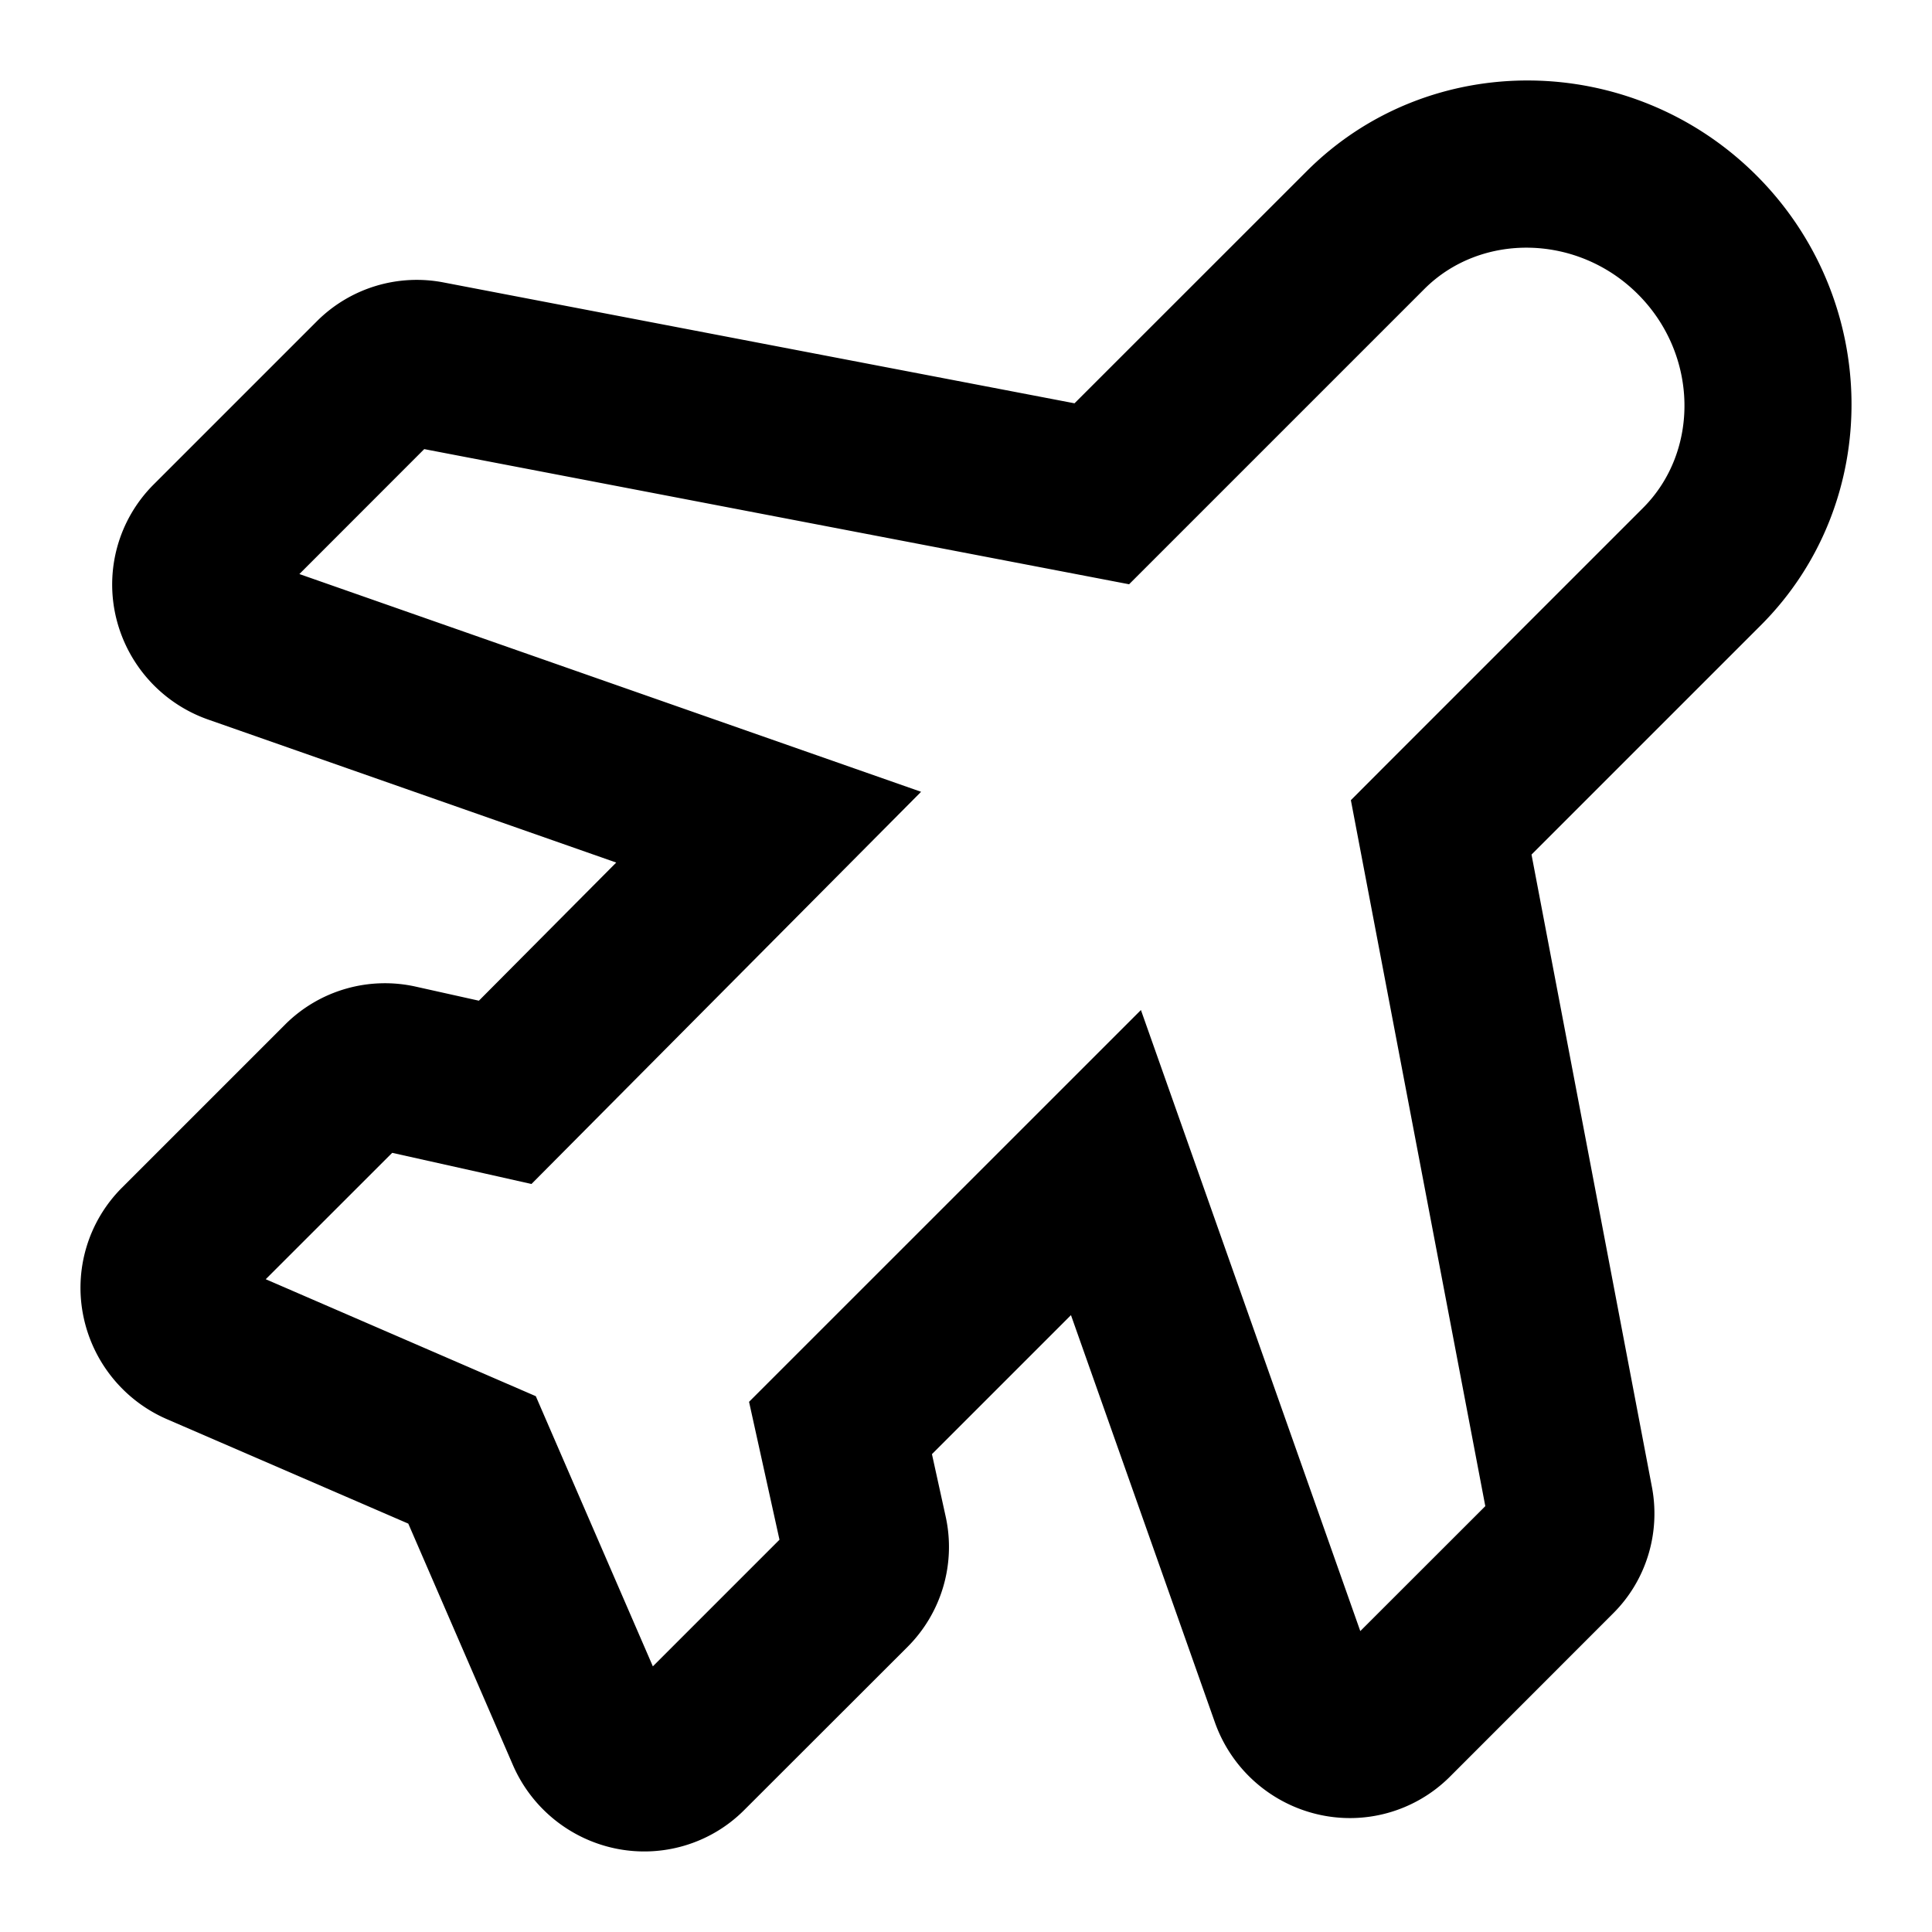 <svg viewBox="0 0 24 24" xmlns="http://www.w3.org/2000/svg" xmlns:xlink="http://www.w3.org/1999/xlink"><defs><path d="M10.442 8.836l-4.84 4.872-.56-.126-1.17-.261-1.571 1.57 3.355 1.453.161.372L7.11 19.7l1.573-1.573-.378-1.713 4.868-4.867.545 1.542 2.18 6.173 1.553-1.552-1.67-8.77.391-.392 3.239-3.239c.704-.705.687-1.903-.064-2.654-.751-.751-1.95-.768-2.653-.065l-3.668 3.668-.542-.104L4.27 4.579 2.719 6.131l7.723 2.705zM1.59 7.94A1.784 1.784 0 0 1 .446 6.688a1.757 1.757 0 0 1 .46-1.667l2.032-2.032a1.755 1.755 0 0 1 1.574-.48l7.836 1.501 2.884-2.883c1.529-1.53 4.041-1.493 5.588.053 1.546 1.546 1.583 4.058.053 5.588l-2.848 2.848 1.496 7.857c.108.57-.07 1.16-.483 1.57l-2.034 2.035a1.757 1.757 0 0 1-1.658.455 1.786 1.786 0 0 1-1.253-1.134l-1.789-5.062-1.727 1.727.17.773a1.756 1.756 0 0 1-.472 1.62l-2.032 2.03c-.42.42-1.023.596-1.601.475a1.785 1.785 0 0 1-1.27-1.035l-1.3-3-2.995-1.296a1.784 1.784 0 0 1-1.039-1.27 1.757 1.757 0 0 1 .475-1.605l2.034-2.034a1.755 1.755 0 0 1 1.625-.464l.777.173 1.706-1.716L1.59 7.94z" id="a"/></defs><use xlink:href="#a" transform="translate(1 1)" fill-rule="evenodd"/></svg>